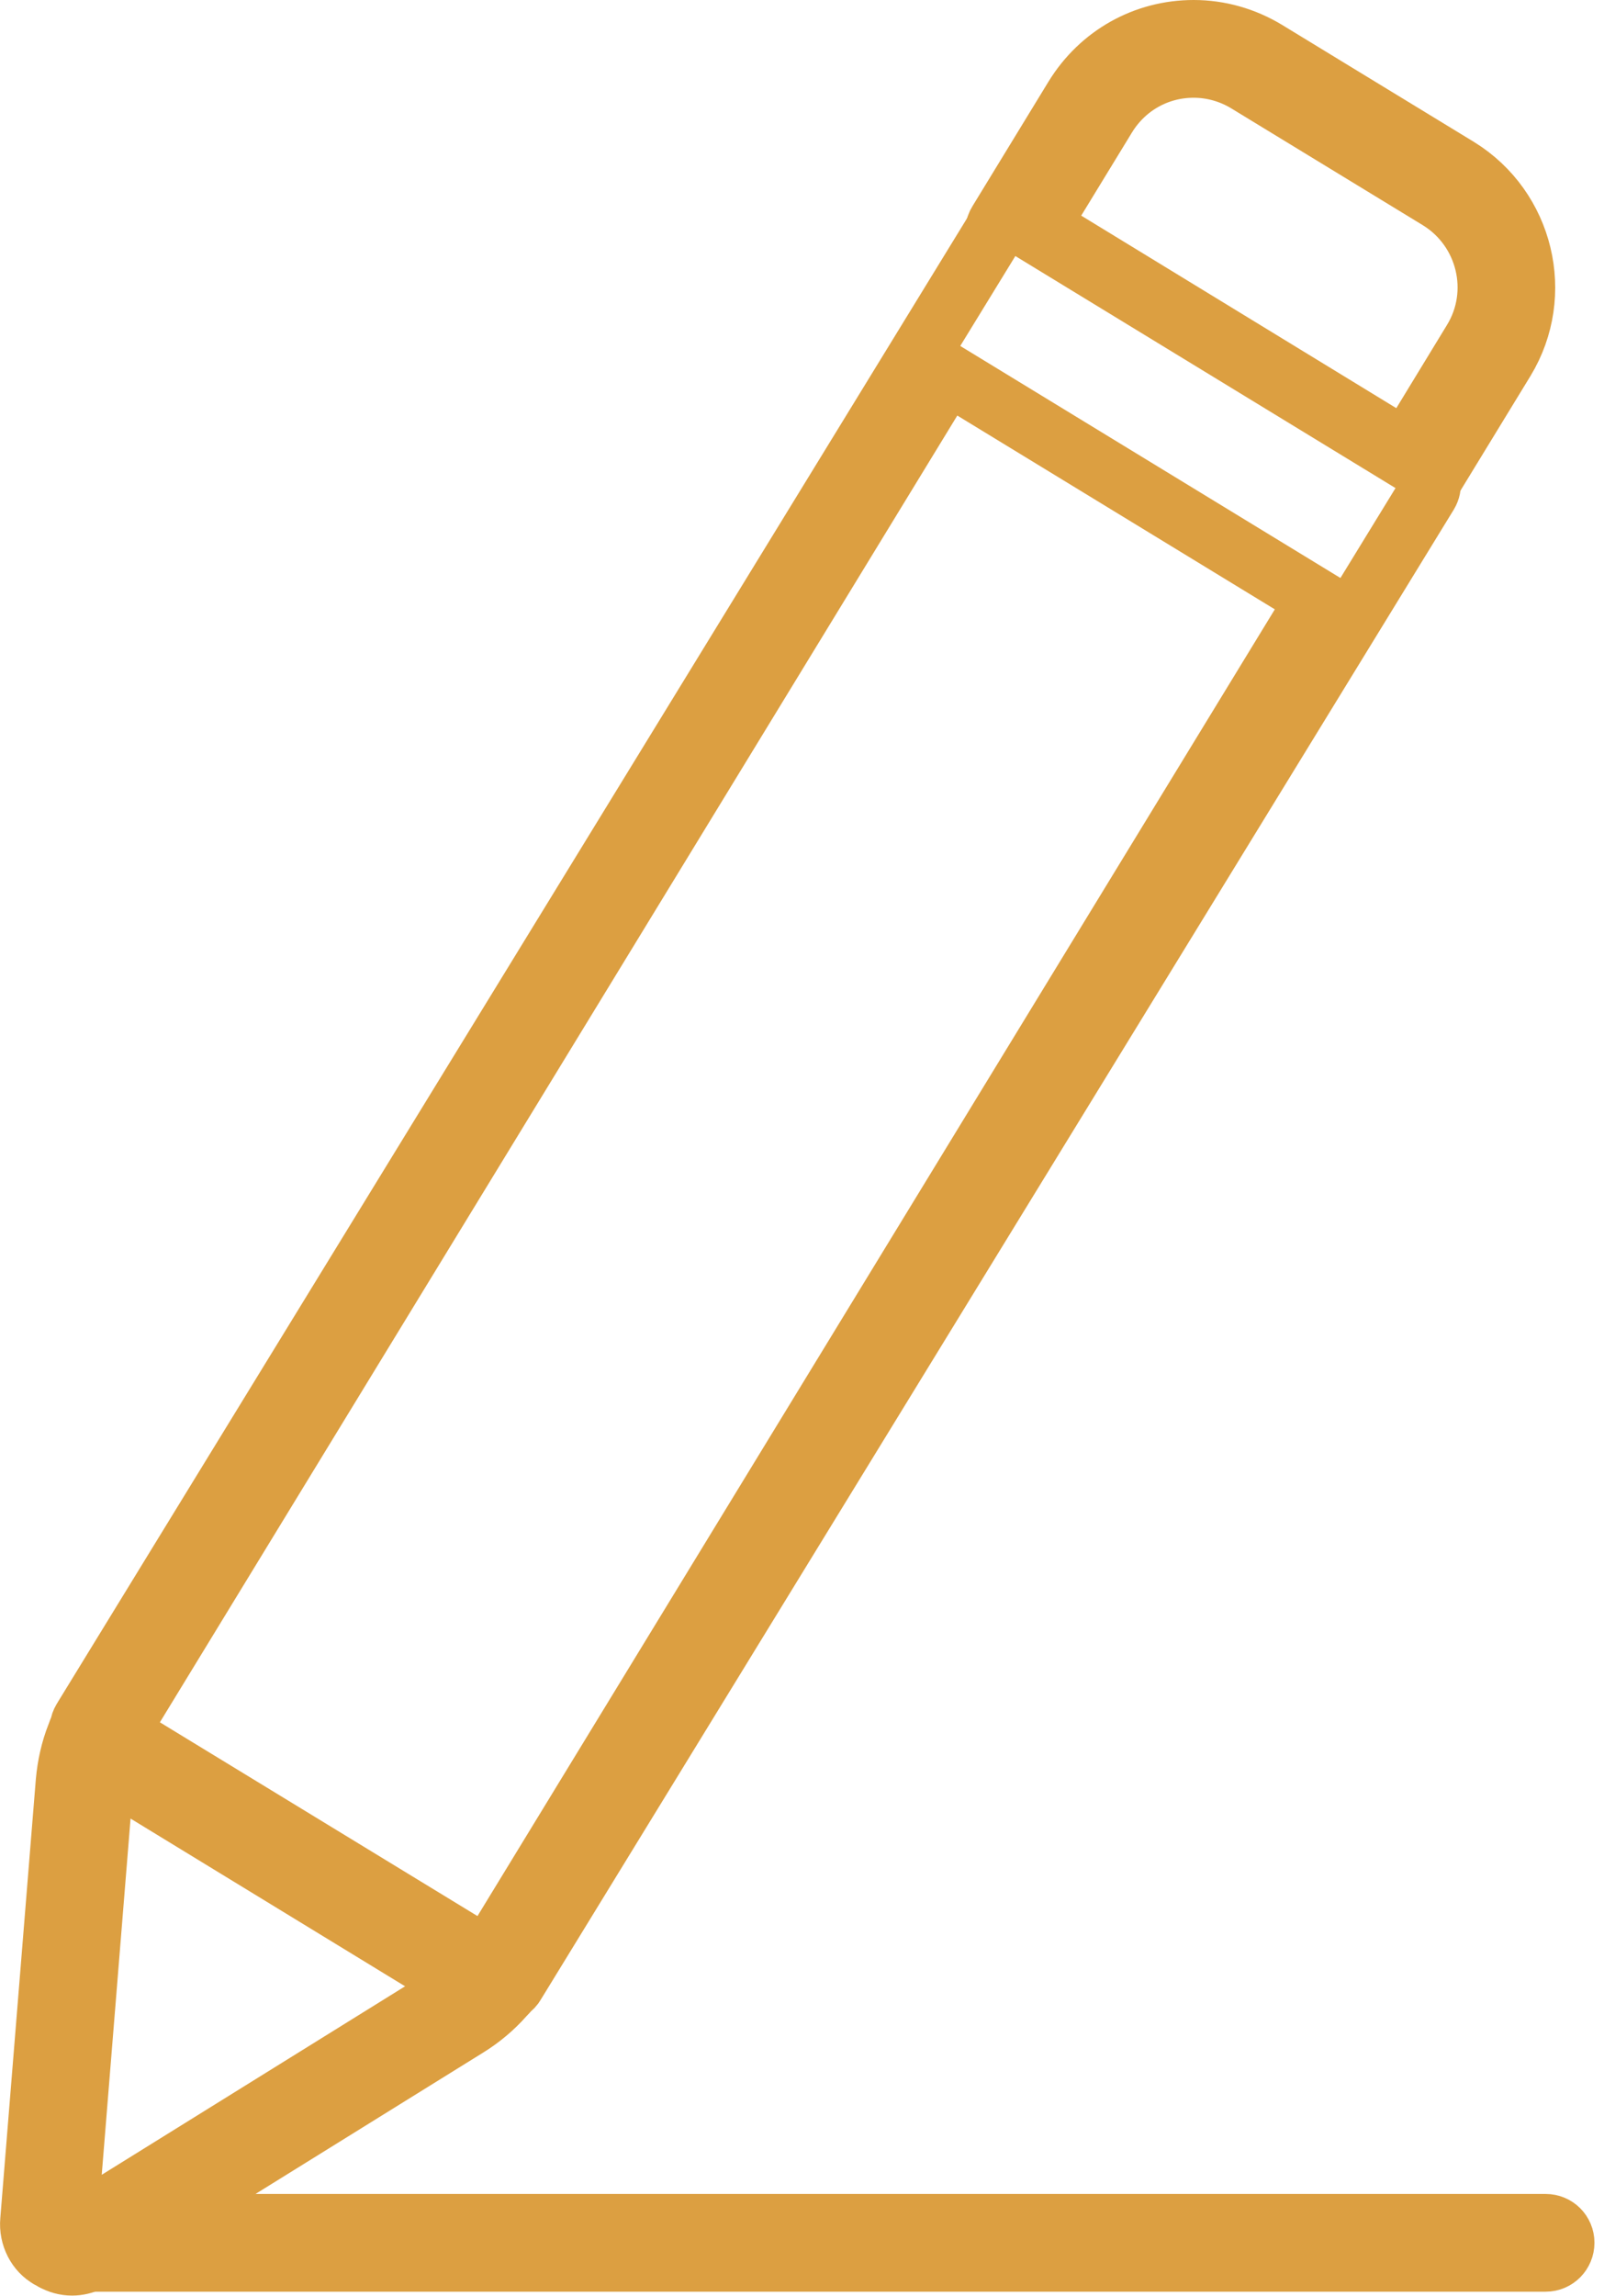 <svg width="79" height="113" viewBox="0 0 79 113" fill="none" xmlns="http://www.w3.org/2000/svg">
<path d="M71.82 8.27C75.04 10.26 76.06 14.49 74.1 17.72L70.44 23.71C70.41 23.45 70.26 23.2 70.02 23.05L50.28 11.01C49.87 10.75 49.32 10.89 49.05 11.29C49.06 11.17 49.1 11.05 49.17 10.94L52.92 4.8C54.19 2.73 56.38 1.5 58.79 1.5C60.05 1.5 61.28 1.85 62.37 2.51L71.82 8.27ZM72.55 16.77C74 14.4 73.25 11.28 70.87 9.81L61.42 4.05C60.63 3.57 59.72 3.31 58.79 3.31C57.01 3.31 55.4 4.22 54.47 5.74L51.19 11.11L69.27 22.15L72.55 16.77Z" fill="#DC9F41"/>
<path d="M2.44 111.131C1.83 110.801 1.44 110.061 1.51 109.291L3.26 87.691C3.33 86.911 3.5 86.131 3.79 85.401C3.84 85.251 3.9 85.111 3.96 84.971C3.97 84.861 4.01 84.751 4.07 84.651L4.16 84.501L49.04 11.311C49.04 11.311 49.05 11.301 49.05 11.291C49.32 10.891 49.87 10.751 50.28 11.011L70.02 23.051C70.26 23.201 70.41 23.451 70.44 23.711C70.47 23.911 70.43 24.121 70.32 24.301L25.35 97.641C25.29 97.751 25.2 97.841 25.1 97.911C25.01 98.021 24.92 98.121 24.82 98.221C24.29 98.821 23.68 99.331 23 99.751L7.32 109.481L4.58 111.181C4.52 111.221 4.45 111.261 4.38 111.291C4.13 111.411 3.84 111.481 3.55 111.481C3.22 111.481 2.89 111.391 2.6 111.221" stroke="#DC9F41" stroke-width="3" stroke-miterlimit="10"/>
<path d="M24.01 96.361C24.01 96.361 24.04 96.311 24.06 96.291L64.85 29.491L46.65 18.391L5.87 85.171C5.87 85.171 5.84 85.221 5.83 85.251C5.83 85.261 5.82 85.261 5.82 85.271C5.53 85.801 5.32 86.391 5.19 86.991C5.12 87.271 5.08 87.551 5.06 87.841L3.31 109.451V109.481C3.31 109.541 3.34 109.571 3.38 109.591L3.55 109.671C3.55 109.671 3.58 109.671 3.61 109.671L3.9 109.491L22.05 98.221C22.3 98.071 22.53 97.911 22.75 97.721C23.23 97.341 23.64 96.891 24.01 96.371V96.361Z" stroke="#DC9F41" stroke-width="3" stroke-miterlimit="10"/>
<path d="M49.05 11.29C49.06 11.17 49.1 11.05 49.17 10.94L52.92 4.8C54.19 2.73 56.38 1.5 58.79 1.5C60.05 1.5 61.28 1.85 62.37 2.51L71.82 8.27C75.04 10.26 76.06 14.49 74.1 17.72L70.44 23.71" stroke="#DC9F41" stroke-width="3" stroke-miterlimit="10"/>
<path d="M51.19 11.111L69.27 22.151L72.55 16.77C74 14.4 73.25 11.28 70.87 9.811L61.42 4.051C60.63 3.571 59.72 3.311 58.79 3.311C57.01 3.311 55.4 4.221 54.47 5.741L51.19 11.111Z" stroke="#DC9F41" stroke-width="3" stroke-miterlimit="10"/>
<path d="M24.72 98.13C24.55 98.29 24.32 98.38 24.09 98.38C23.93 98.38 23.77 98.33 23.62 98.24L22.75 97.71L5.19 86.99L4.35 86.48C3.99 86.27 3.84 85.85 3.95 85.47C3.97 85.39 4 85.31 4.05 85.24C4.31 84.81 4.86 84.68 5.29 84.94L5.82 85.27L24.01 96.36L24.57 96.7C24.99 96.96 25.13 97.52 24.87 97.94C24.83 98.01 24.78 98.07 24.72 98.13Z" stroke="#DC9F41" stroke-width="3" stroke-miterlimit="10"/>
<path d="M7.32 109.48H76.13C76.63 109.48 77.03 109.88 77.03 110.38C77.03 110.88 76.63 111.29 76.13 111.29H2.95C2.82 111.29 2.71 111.26 2.6 111.22C2.54 111.19 2.49 111.16 2.44 111.13C2.2 110.96 2.05 110.69 2.05 110.38C2.05 109.88 2.45 109.48 2.95 109.48H7.32Z" stroke="#DC9F41" stroke-width="3" stroke-miterlimit="10"/>
</svg>

